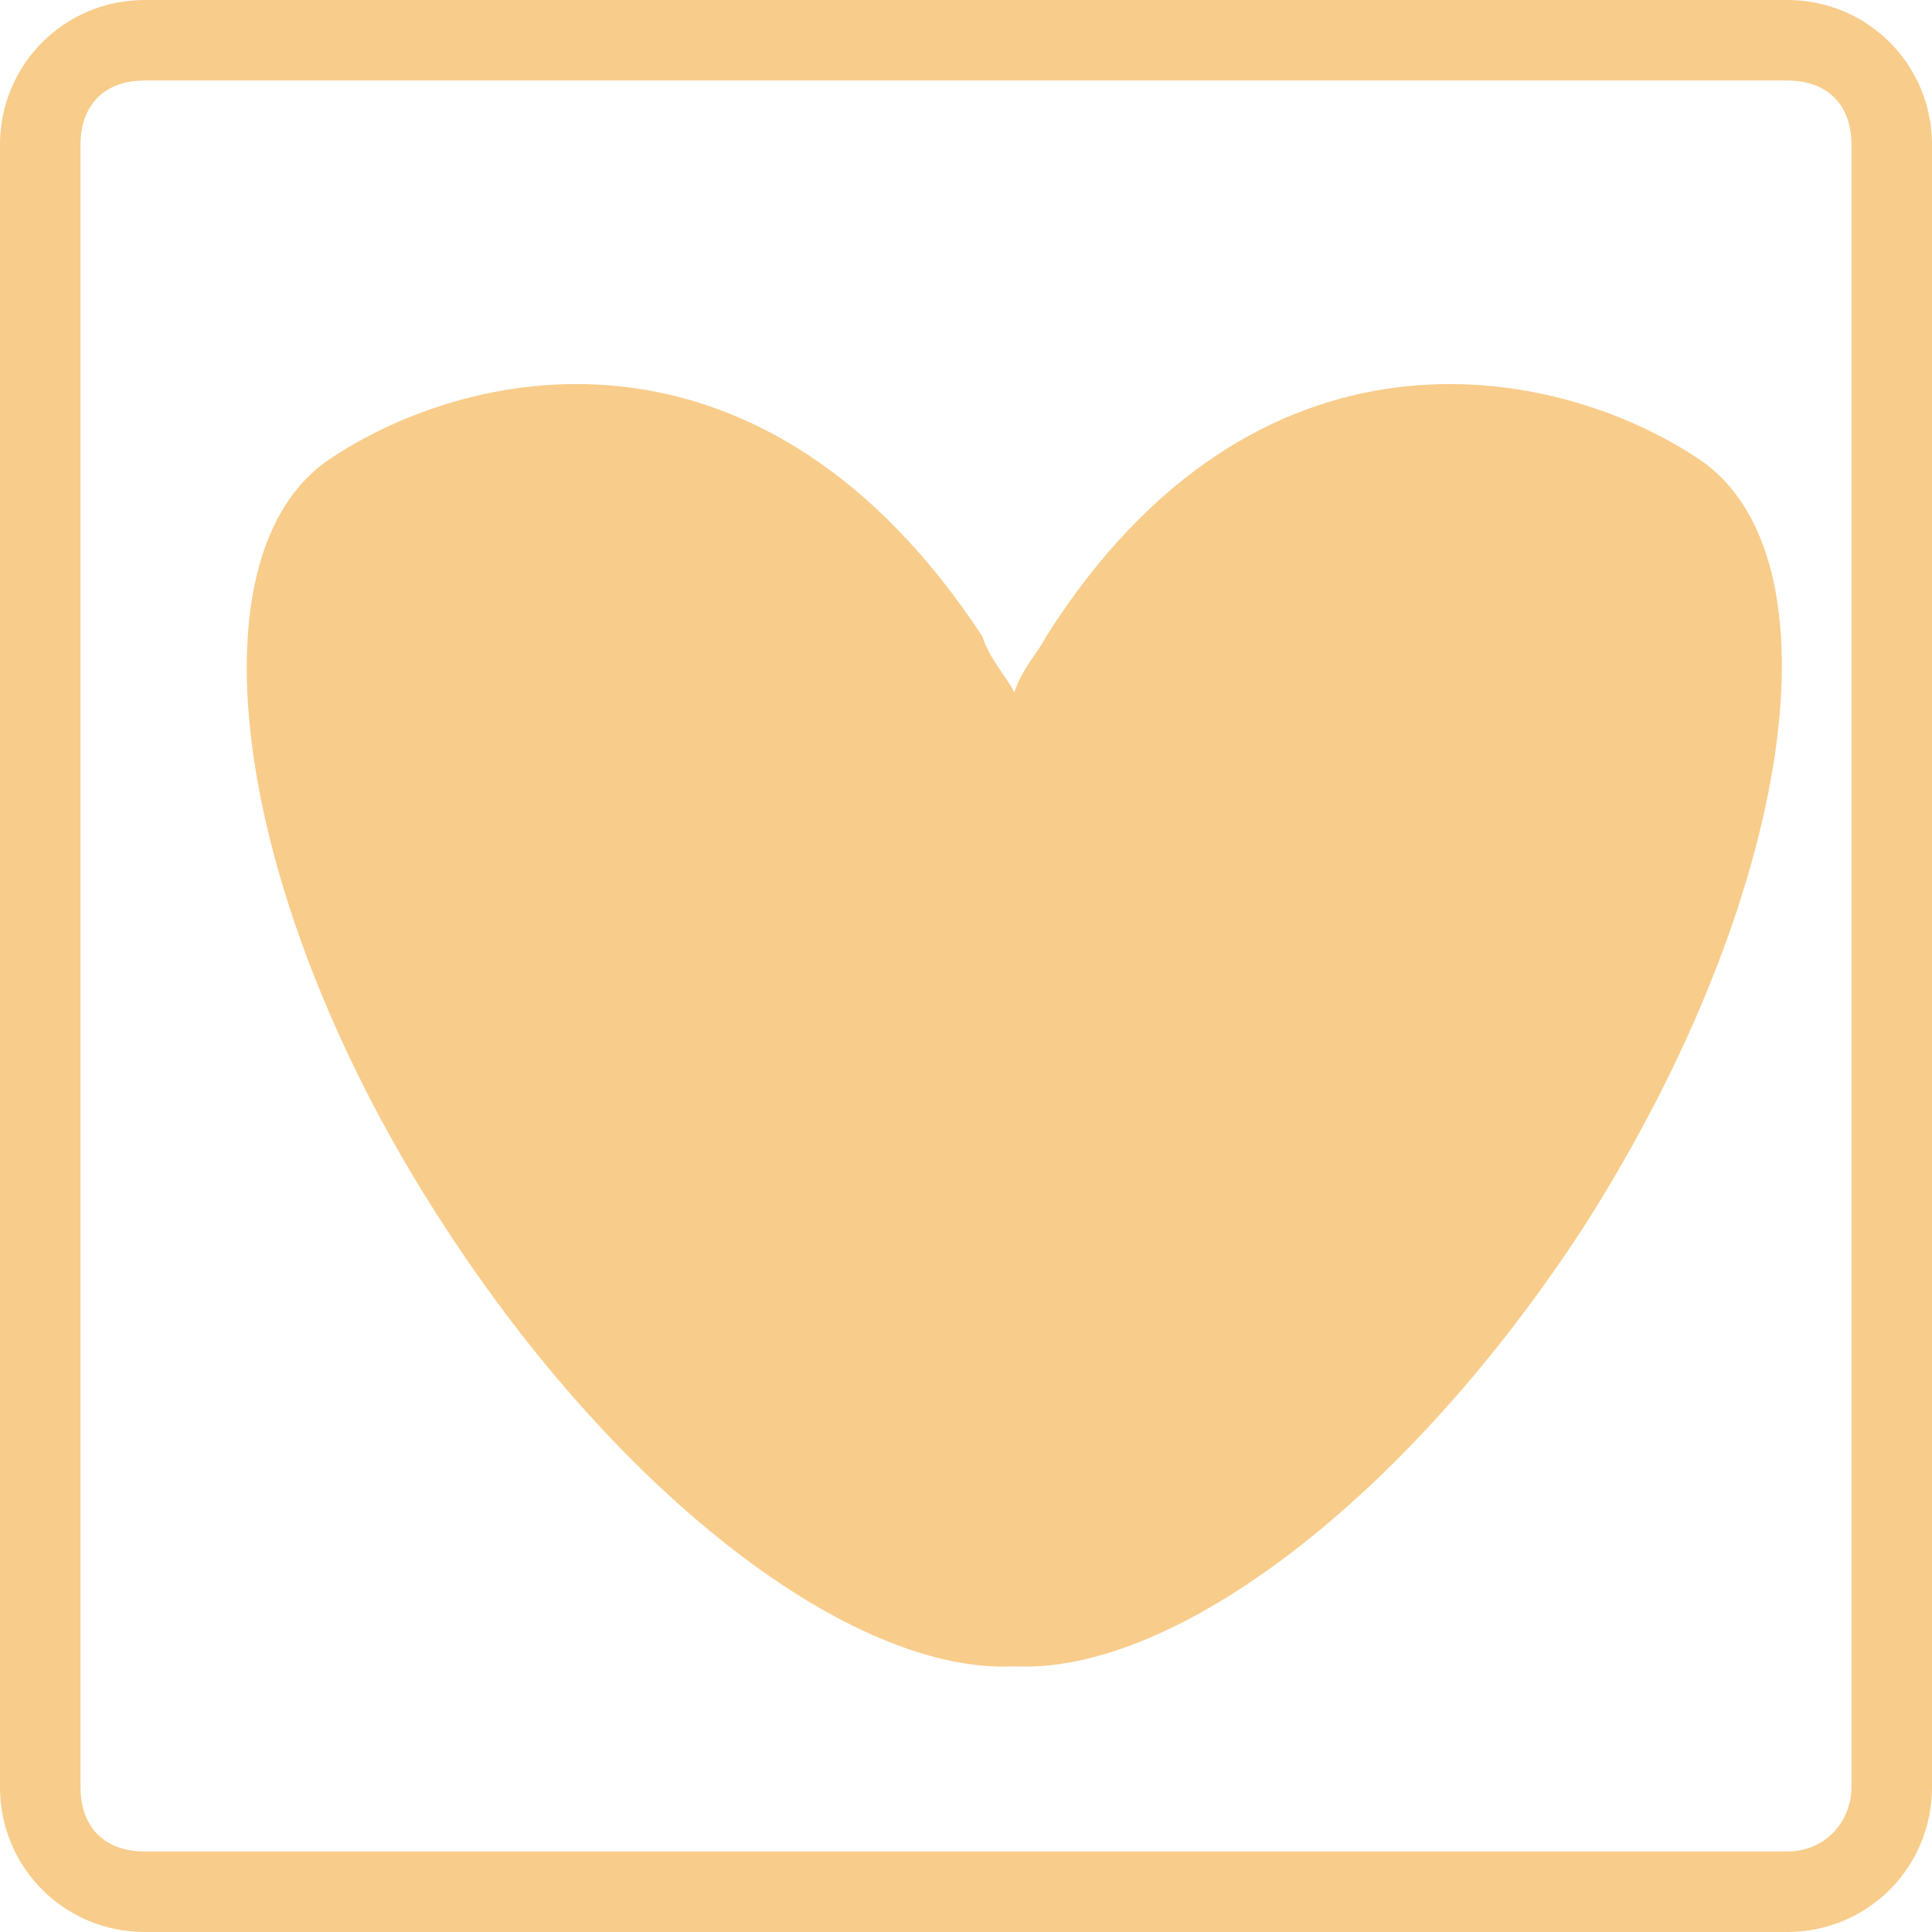 <?xml version="1.0" encoding="utf-8"?>
<!-- Generator: Adobe Illustrator 18.0.0, SVG Export Plug-In . SVG Version: 6.00 Build 0)  -->
<!DOCTYPE svg PUBLIC "-//W3C//DTD SVG 1.1//EN" "http://www.w3.org/Graphics/SVG/1.1/DTD/svg11.dtd">
<svg version="1.1" id="Layer_1" xmlns="http://www.w3.org/2000/svg" xmlns:xlink="http://www.w3.org/1999/xlink" x="0px" y="0px"
	 viewBox="0 0 24 24" enable-background="new 0 0 24 24" xml:space="preserve">
<g>
	<path fill="#F8CC8A" d="M22.2,24H1.8c-1,0-1.8-0.8-1.8-1.8V1.8C0,0.8,0.8,0,1.8,0h20.4c1,0,1.8,0.8,1.8,1.8v20.4
		C24,23.2,23.2,24,22.2,24z M1.8,1C1.3,1,1,1.3,1,1.8v20.4C1,22.7,1.3,23,1.8,23h20.4c0.5,0,0.8-0.4,0.8-0.8V1.8
		C23,1.3,22.7,1,22.2,1H1.8z"/>
</g>
<path fill="#F8CC8A" d="M21.1,5.7c-1.8-1.2-5.5-1.9-8.1,2.2c-0.1,0.2-0.3,0.4-0.4,0.7c-0.1-0.2-0.3-0.4-0.4-0.7
	C9.5,3.8,5.9,4.5,4.1,5.7c-1.8,1.2-1.2,5.5,1.4,9.5c2.2,3.4,5.1,5.6,7.1,5.5c2,0.1,4.9-2.1,7.1-5.5C22.3,11.1,22.9,6.9,21.1,5.7z"/>
</svg>

